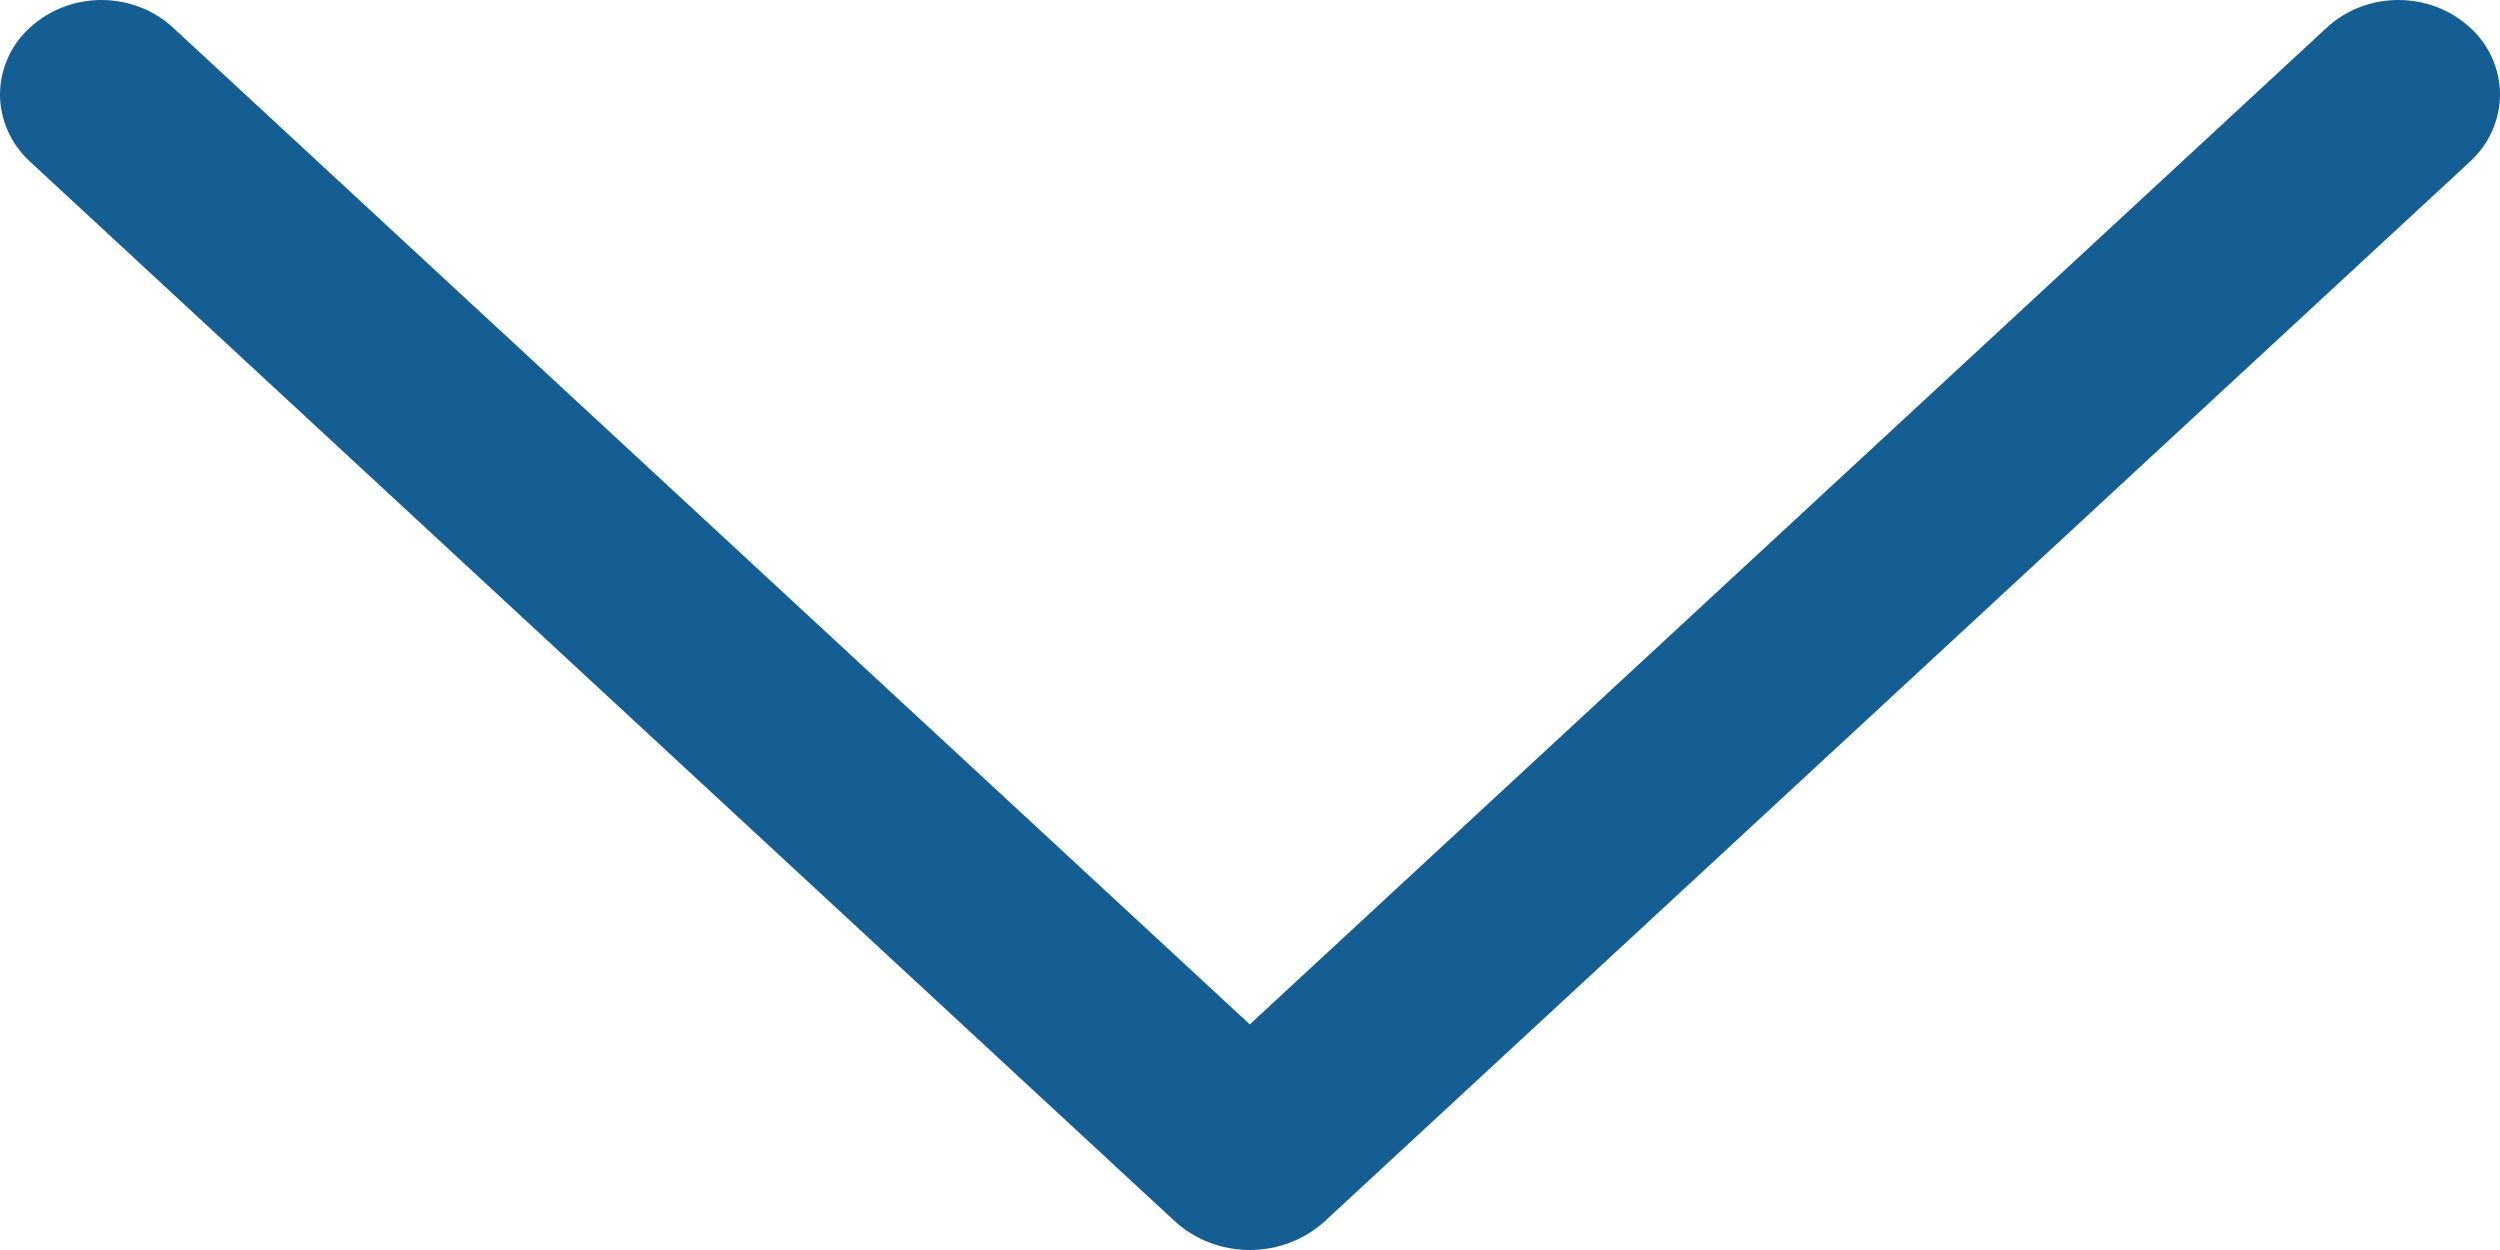 <svg width="12" height="6" viewBox="0 0 12 6" fill="none" xmlns="http://www.w3.org/2000/svg">
<path d="M0.142 0.774L5.638 5.861C5.735 5.95 5.864 6 5.999 6C6.134 6 6.263 5.95 6.36 5.861L11.858 0.774C11.903 0.732 11.939 0.682 11.963 0.627C11.987 0.572 12 0.513 12 0.454C12 0.394 11.987 0.335 11.963 0.28C11.939 0.225 11.903 0.175 11.858 0.134C11.765 0.048 11.642 -1.96937e-07 11.512 -1.91296e-07C11.383 -1.85655e-07 11.259 0.048 11.167 0.134L5.999 4.917L0.832 0.134C0.74 0.048 0.616 0 0.487 0C0.358 0 0.235 0.048 0.142 0.134C0.097 0.175 0.061 0.225 0.037 0.28C0.013 0.335 -2.45049e-07 0.394 -2.42441e-07 0.454C-2.39834e-07 0.513 0.013 0.572 0.037 0.627C0.061 0.682 0.097 0.732 0.142 0.774Z" fill="#145E94"/>
</svg>
